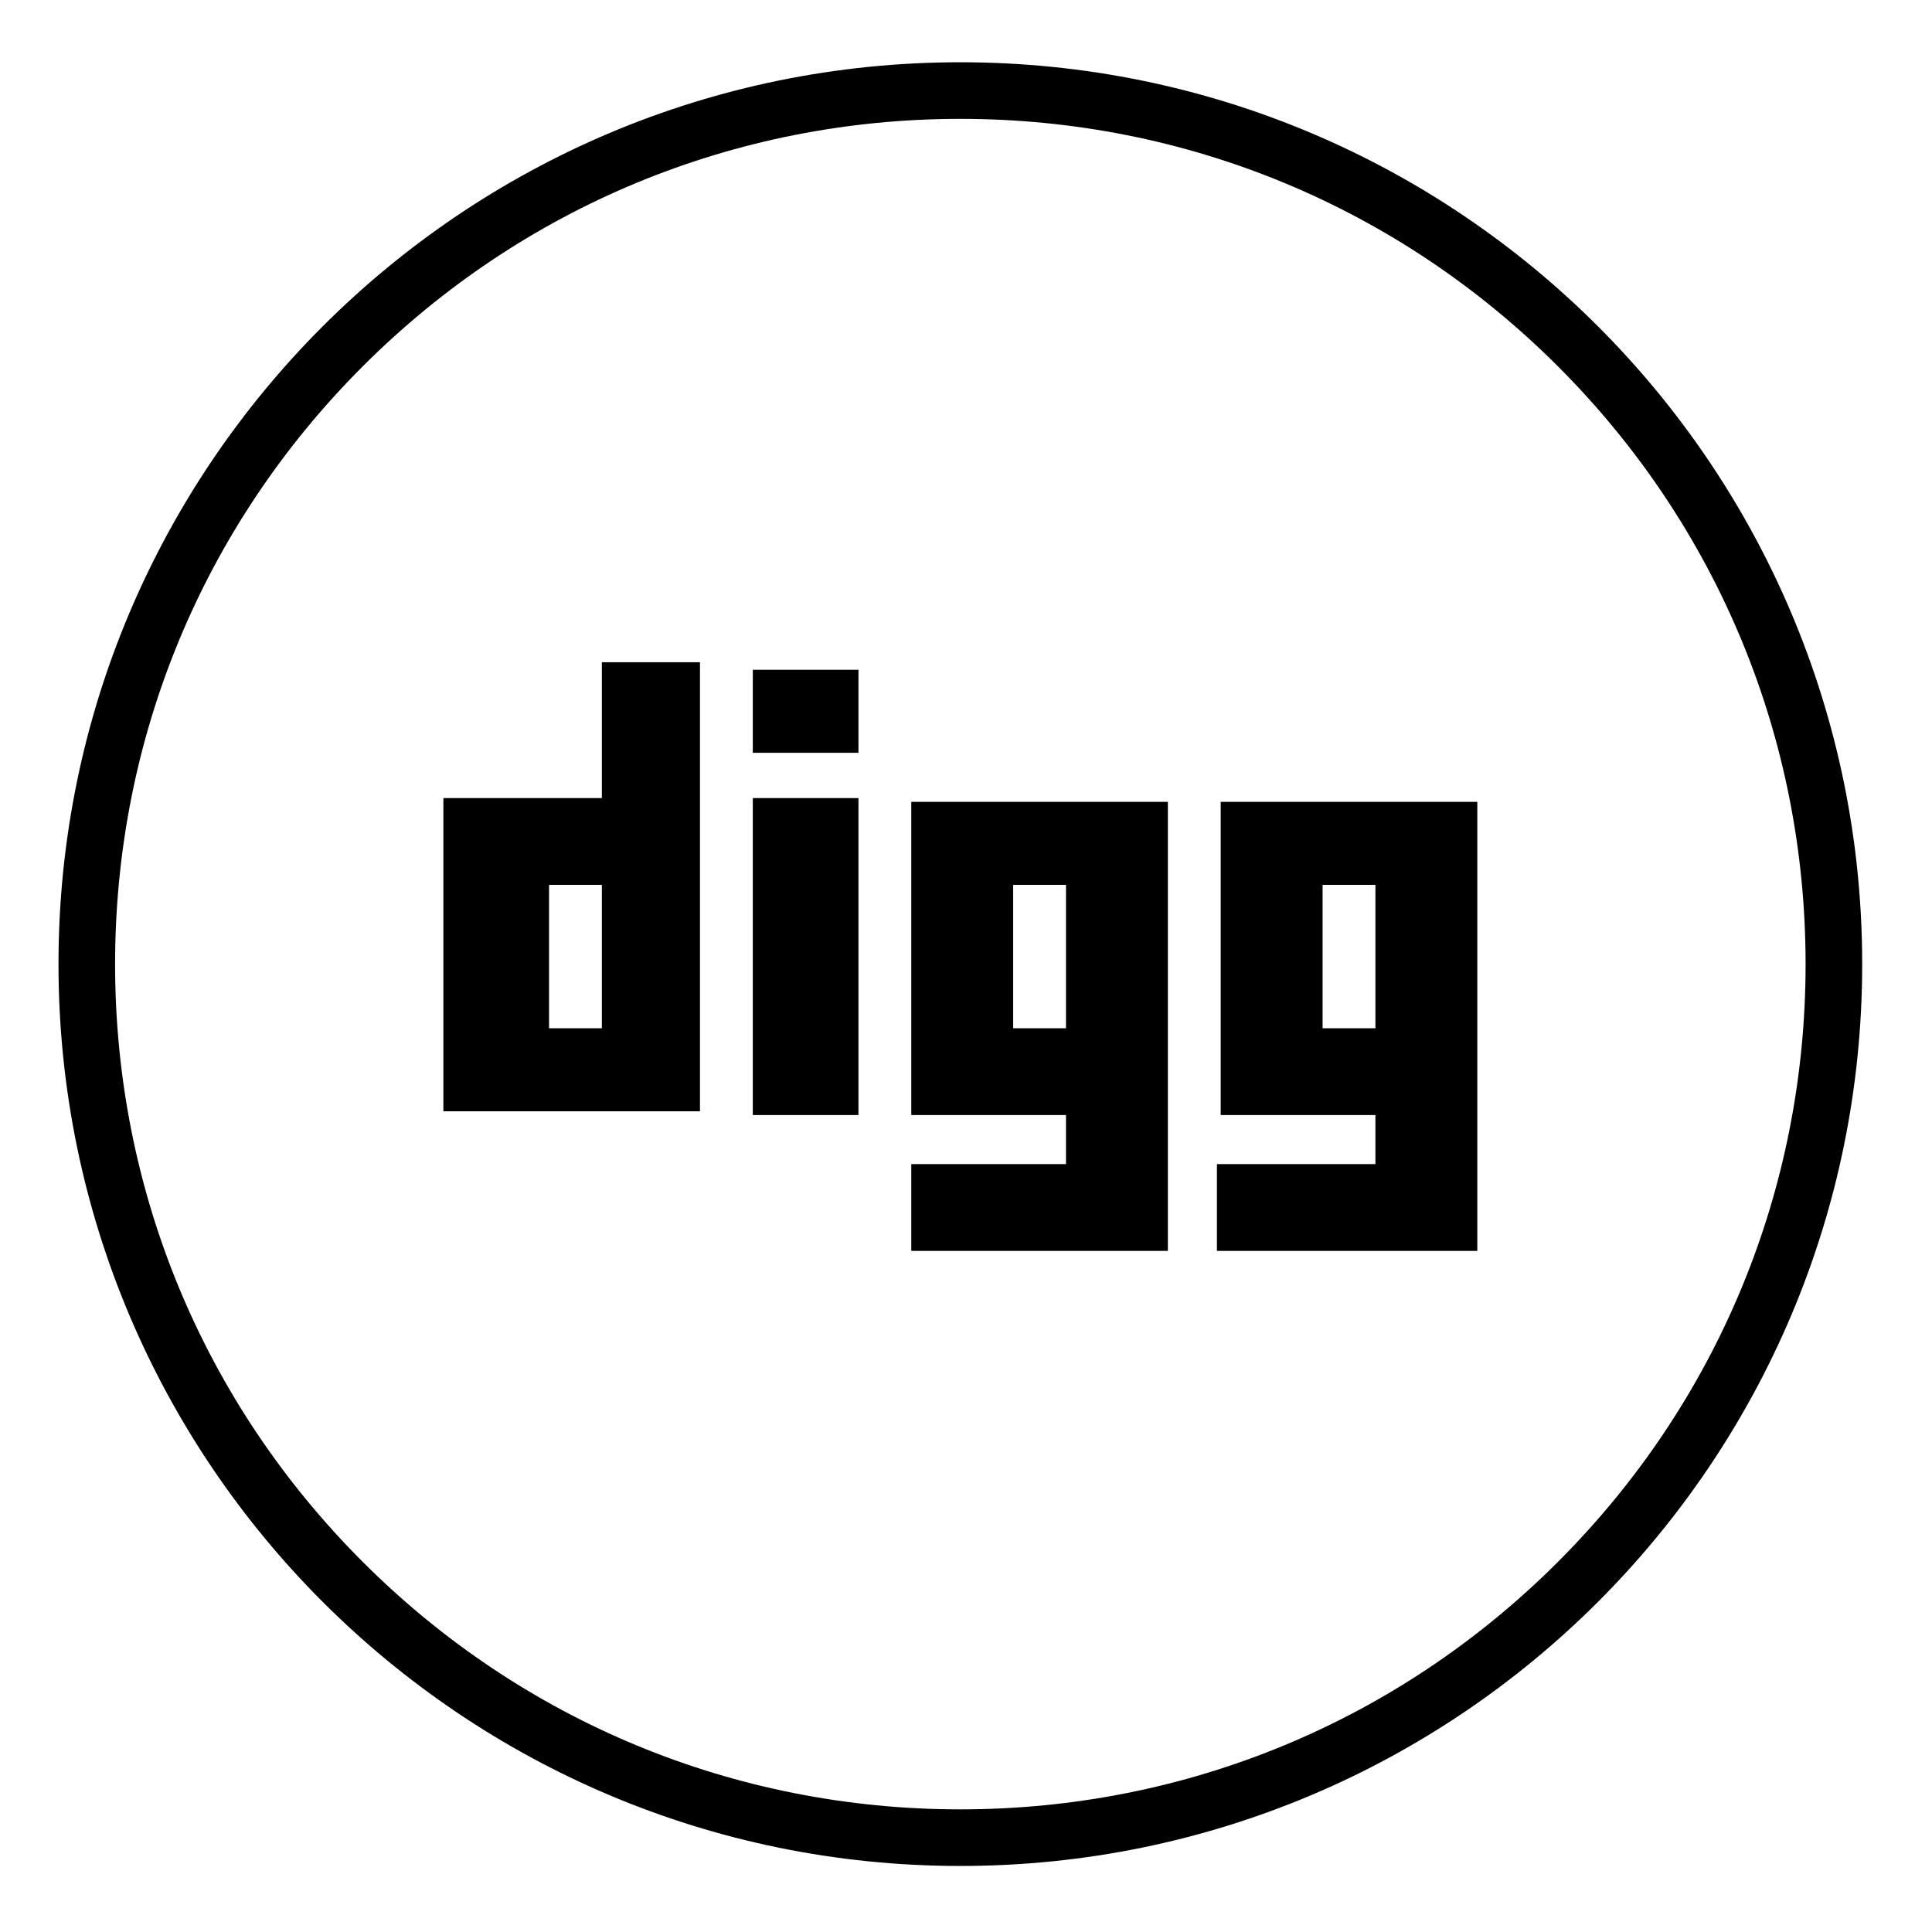 <?xml version="1.0" ?><!DOCTYPE svg  PUBLIC '-//W3C//DTD SVG 1.1//EN'  'http://www.w3.org/Graphics/SVG/1.1/DTD/svg11.dtd'><svg enable-background="new 0 0 512 512" height="512px"  version="1.1" viewBox="0 0 512 512" width="512px" xml:space="preserve" xmlns="http://www.w3.org/2000/svg" xmlns:xlink="http://www.w3.org/1999/xlink"><g id="digg"><path d="M254.5,16.5c-131.996,0-239,107.004-239,239s107.004,239,239,239s239-107.004,239-239S386.496,16.5,254.5,16.5z    M412.892,413.892C370.584,456.2,314.333,479.5,254.5,479.5c-59.833,0-116.084-23.3-158.392-65.608   C53.8,371.584,30.5,315.333,30.5,255.5c0-59.833,23.3-116.084,65.608-158.392C138.416,54.8,194.667,31.5,254.5,31.5   c59.833,0,116.084,23.3,158.392,65.608C455.2,139.416,478.5,195.667,478.5,255.5C478.5,315.333,455.2,371.584,412.892,413.892z"/><path d="M391.5,212.5h-68v83h41v13h-42v23h57.008H391.5V212.5z M364.5,272.5h-14v-38h14V272.5z"/><rect height="22" width="28" x="199.5" y="177.5"/><path d="M241.5,308.5v23h56.062H309.5v-119h-68v83h41v13H241.5z M268.5,272.5v-38h14v38H268.5z"/><path d="M117.5,211.5v83h68v-119h-26v36H117.5z M159.5,272.5h-14v-38h14V272.5z"/><rect height="84" width="28" x="199.5" y="211.5"/></g></svg>